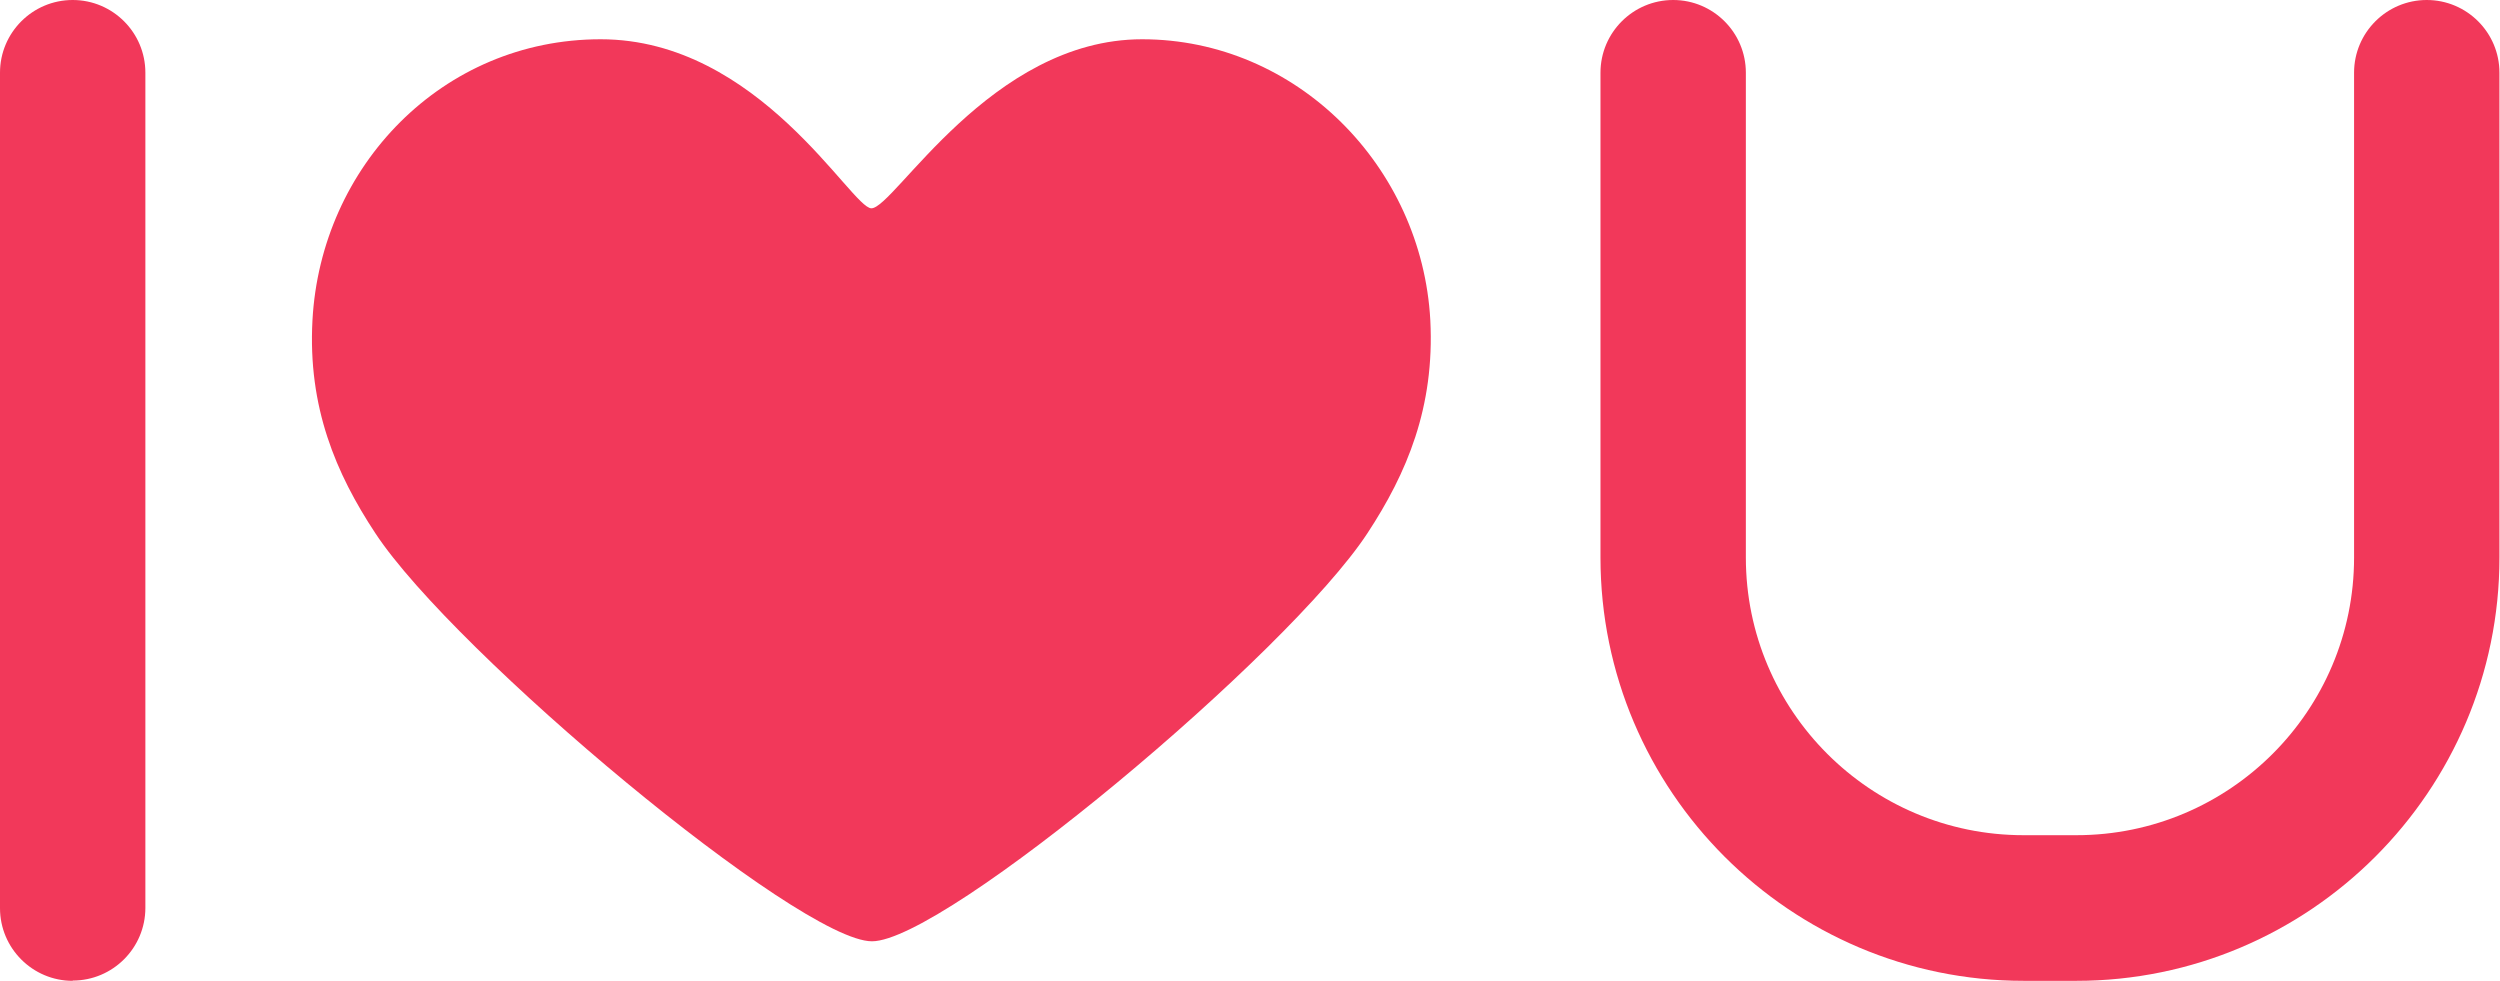 <?xml version="1.0" encoding="UTF-8"?>
<svg id="Layer_2" xmlns="http://www.w3.org/2000/svg" viewBox="0 0 89.77 35.22">
  <defs>
    <style>
      .cls-1 {
        fill: #f2385a;
      }
    </style>
  </defs>
  <g id="Objects">
    <g>
      <path class="cls-1" d="M41.01,1.41c-5.44,0-8.9,6.07-9.72,6.07-.72,0-4.03-6.07-9.72-6.07s-10.05,4.56-10.35,10.09c-.17,3.12.84,5.5,2.26,7.65,2.83,4.3,15.22,14.65,17.83,14.65s14.94-10.31,17.79-14.65c1.42-2.16,2.42-4.53,2.26-7.65-.3-5.53-4.81-10.09-10.35-10.09"/>
      <path class="cls-1" d="M2.61,35.22c-1.44,0-2.61-1.17-2.61-2.61V2.61C0,1.17,1.17,0,2.61,0s2.61,1.17,2.61,2.61v29.99c0,1.44-1.17,2.61-2.61,2.61Z"/>
      <path class="cls-1" d="M74.57,35.22h-1.9c-8.38,0-15.2-6.82-15.2-15.2V2.61c0-1.44,1.17-2.61,2.61-2.61s2.61,1.17,2.61,2.61v17.41c0,5.5,4.47,9.97,9.97,9.97h1.9c5.5,0,9.97-4.47,9.97-9.97V2.61c0-1.44,1.17-2.61,2.61-2.61s2.61,1.17,2.61,2.61v17.41c0,8.38-6.82,15.2-15.2,15.2Z"/>
    </g>
  </g>
</svg>
